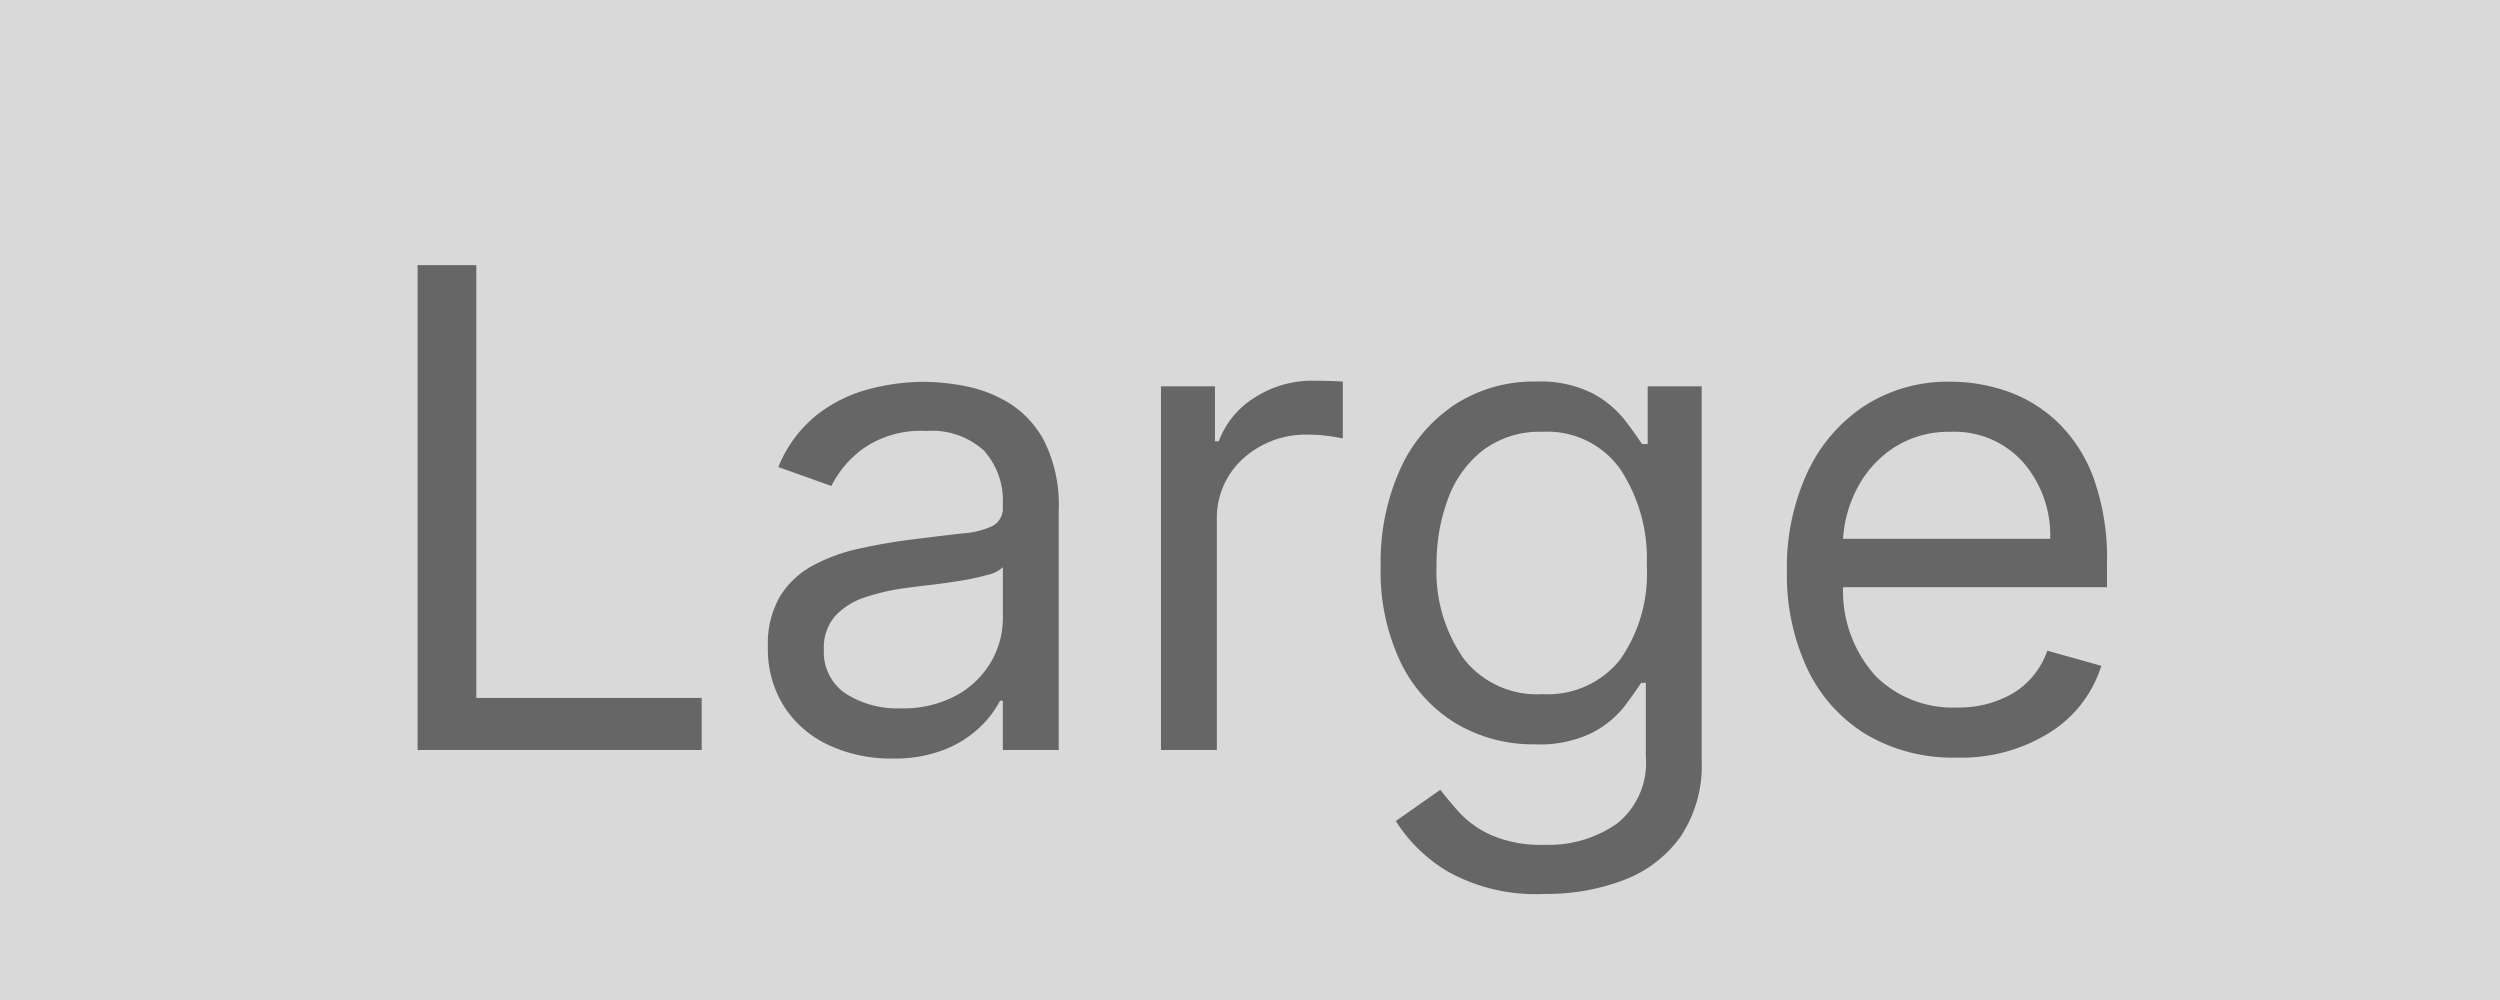 <svg xmlns="http://www.w3.org/2000/svg" width="120" height="48" viewBox="0 0 120 48"><g transform="translate(-5329 295.055)"><rect width="120" height="48" transform="translate(5329 -295.055)" fill="#d9d9d9"/><path d="M-39.955,0V-23.273h2.818V-2.5h10.818V0Zm22.773.409a7.038,7.038,0,0,1-3.011-.631,5.114,5.114,0,0,1-2.148-1.83,5.133,5.133,0,0,1-.8-2.9,4.51,4.51,0,0,1,.591-2.437,4.186,4.186,0,0,1,1.58-1.472,8.436,8.436,0,0,1,2.188-.8q1.2-.267,2.415-.426,1.591-.2,2.585-.312a3.954,3.954,0,0,0,1.455-.369.957.957,0,0,0,.46-.909v-.091a3.572,3.572,0,0,0-.915-2.614,3.719,3.719,0,0,0-2.767-.932,4.823,4.823,0,0,0-3.011.841,4.971,4.971,0,0,0-1.534,1.8l-2.545-.909a6.133,6.133,0,0,1,1.824-2.483,6.874,6.874,0,0,1,2.5-1.25,10.469,10.469,0,0,1,2.676-.358,11.012,11.012,0,0,1,1.938.2,6.334,6.334,0,0,1,2.125.813,4.759,4.759,0,0,1,1.71,1.852A6.89,6.89,0,0,1-9.182-11.5V0h-2.682V-2.364H-12a4.721,4.721,0,0,1-.909,1.216A5.246,5.246,0,0,1-14.6-.045,6.523,6.523,0,0,1-17.182.409ZM-16.773-2a5.352,5.352,0,0,0,2.688-.625,4.307,4.307,0,0,0,1.659-1.614,4.144,4.144,0,0,0,.563-2.08V-8.773a1.567,1.567,0,0,1-.744.369,11.288,11.288,0,0,1-1.318.284q-.744.119-1.443.2t-1.131.142a10.413,10.413,0,0,0-1.949.438,3.4,3.4,0,0,0-1.455.9,2.293,2.293,0,0,0-.551,1.619,2.386,2.386,0,0,0,1.04,2.108A4.584,4.584,0,0,0-16.773-2Zm12.5,2V-17.455h2.591v2.636H-1.5a4.192,4.192,0,0,1,1.727-2.1,5.084,5.084,0,0,1,2.818-.807q.3,0,.739.011t.67.034v2.727q-.136-.034-.619-.108a6.726,6.726,0,0,0-1.017-.074A4.465,4.465,0,0,0-.341-13.977a3.826,3.826,0,0,0-1.25,2.932V0ZM14.136,6.909A8.66,8.66,0,0,1,9.517,5.847,7.412,7.412,0,0,1,7,3.409l2.136-1.5q.364.477.92,1.1a4.767,4.767,0,0,0,1.528,1.08,6,6,0,0,0,2.551.46,5.688,5.688,0,0,0,3.489-1.023A3.731,3.731,0,0,0,19,.318V-3.227h-.227q-.3.477-.835,1.176A4.752,4.752,0,0,1,16.392-.812a5.756,5.756,0,0,1-2.71.54,7.254,7.254,0,0,1-3.79-1A6.966,6.966,0,0,1,7.244-4.182a10.13,10.13,0,0,1-.972-4.636,10.834,10.834,0,0,1,.943-4.676,7.325,7.325,0,0,1,2.625-3.091,6.955,6.955,0,0,1,3.886-1.1,5.559,5.559,0,0,1,2.71.563,4.916,4.916,0,0,1,1.545,1.273q.54.71.835,1.165h.273v-2.773h2.591V.5a6.133,6.133,0,0,1-1.017,3.665,5.911,5.911,0,0,1-2.727,2.08A10.413,10.413,0,0,1,14.136,6.909Zm-.091-9.591a4.438,4.438,0,0,0,3.71-1.642,7.175,7.175,0,0,0,1.29-4.54,7.789,7.789,0,0,0-1.273-4.619,4.284,4.284,0,0,0-3.727-1.79,4.535,4.535,0,0,0-2.835.864,5.2,5.2,0,0,0-1.693,2.318,8.881,8.881,0,0,0-.562,3.227,7.273,7.273,0,0,0,1.284,4.455A4.443,4.443,0,0,0,14.045-2.682ZM33.909.364A8.148,8.148,0,0,1,29.562-.756a7.381,7.381,0,0,1-2.807-3.136,10.607,10.607,0,0,1-.983-4.7,10.829,10.829,0,0,1,.983-4.733,7.7,7.7,0,0,1,2.75-3.2,7.386,7.386,0,0,1,4.131-1.153,8.274,8.274,0,0,1,2.693.455,6.71,6.71,0,0,1,2.42,1.472,7.121,7.121,0,0,1,1.739,2.688,11.432,11.432,0,0,1,.648,4.114v1.136H28.466a6.081,6.081,0,0,0,1.585,4.284,5.232,5.232,0,0,0,3.858,1.489,5.182,5.182,0,0,0,2.716-.682,3.884,3.884,0,0,0,1.648-2.045l2.591.727A5.822,5.822,0,0,1,38.409-.852,7.986,7.986,0,0,1,33.909.364Zm-5.443-10.5h9.943a5.335,5.335,0,0,0-1.3-3.676,4.416,4.416,0,0,0-3.477-1.46,4.847,4.847,0,0,0-2.659.716A5.153,5.153,0,0,0,29.2-12.665,6.015,6.015,0,0,0,28.466-10.136Z" transform="translate(5389 -259.055)" fill="#666"/></g></svg>